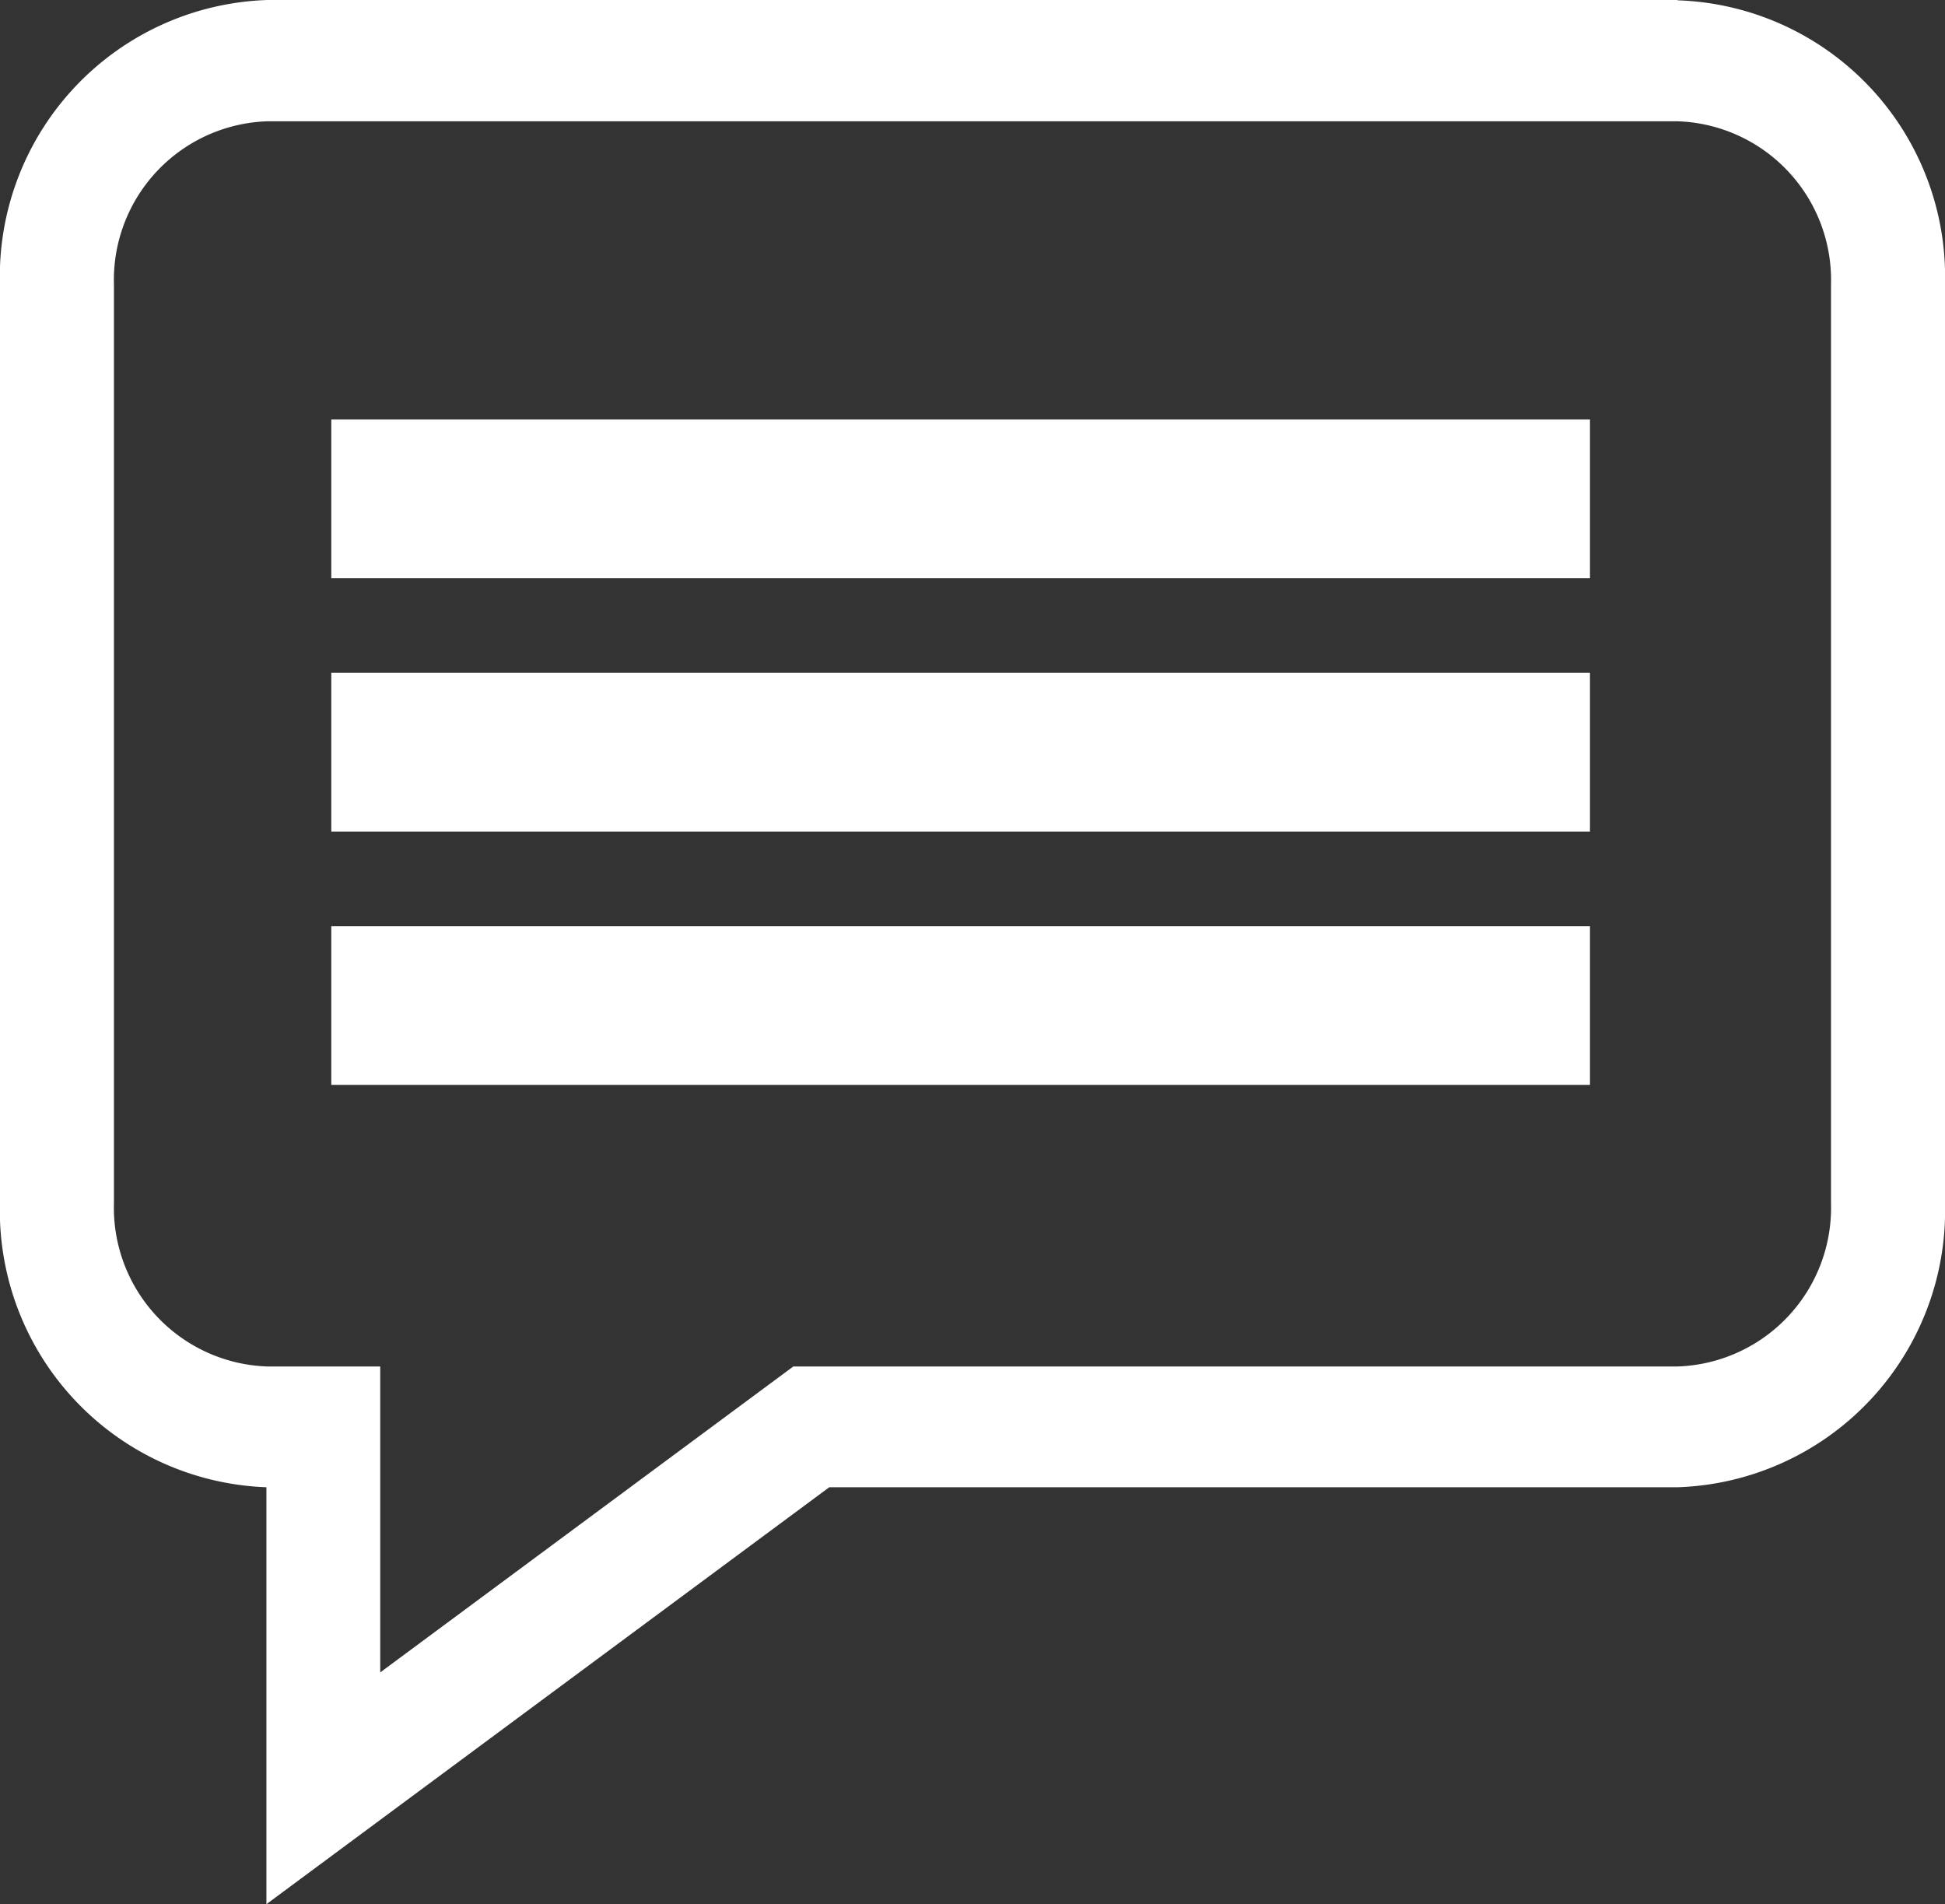 <svg xmlns="http://www.w3.org/2000/svg" width="30.794" height="30.146" viewBox="0 0 30.794 30.146"><rect x="0" y="0" width="30.794" height="30.146" fill="#333333" stroke="none"/><g transform="translate(-2.001 1.332)"><path d="M26.561-1.332H4.234A4.38,4.38,0,0,0,0,3.173V17.712a4.382,4.382,0,0,0,4.219,4.5v6.6l8.911-6.6H26.561a4.381,4.381,0,0,0,4.234-4.5V3.173a4.38,4.38,0,0,0-4.234-4.5Zm2.429,19.044A2.514,2.514,0,0,1,26.561,20.3h-14l-6.54,4.843V20.3H4.234a2.514,2.514,0,0,1-2.429-2.585V3.173A2.513,2.513,0,0,1,4.234.588H26.561A2.513,2.513,0,0,1,28.99,3.173Zm0,0" transform="translate(2)" fill="#fff"/><path d="M171.293,131.172h19.928v2.513H171.293Zm0,0" transform="translate(-164.047 -125.863)" fill="#fff"/><path d="M171.293,211.172h19.928v2.513H171.293Zm0,0" transform="translate(-164.047 -201.853)" fill="#fff"/><path d="M171.293,291.172h19.928v2.513H171.293Zm0,0" transform="translate(-164.047 -277.843)" fill="#fff"/></g></svg>